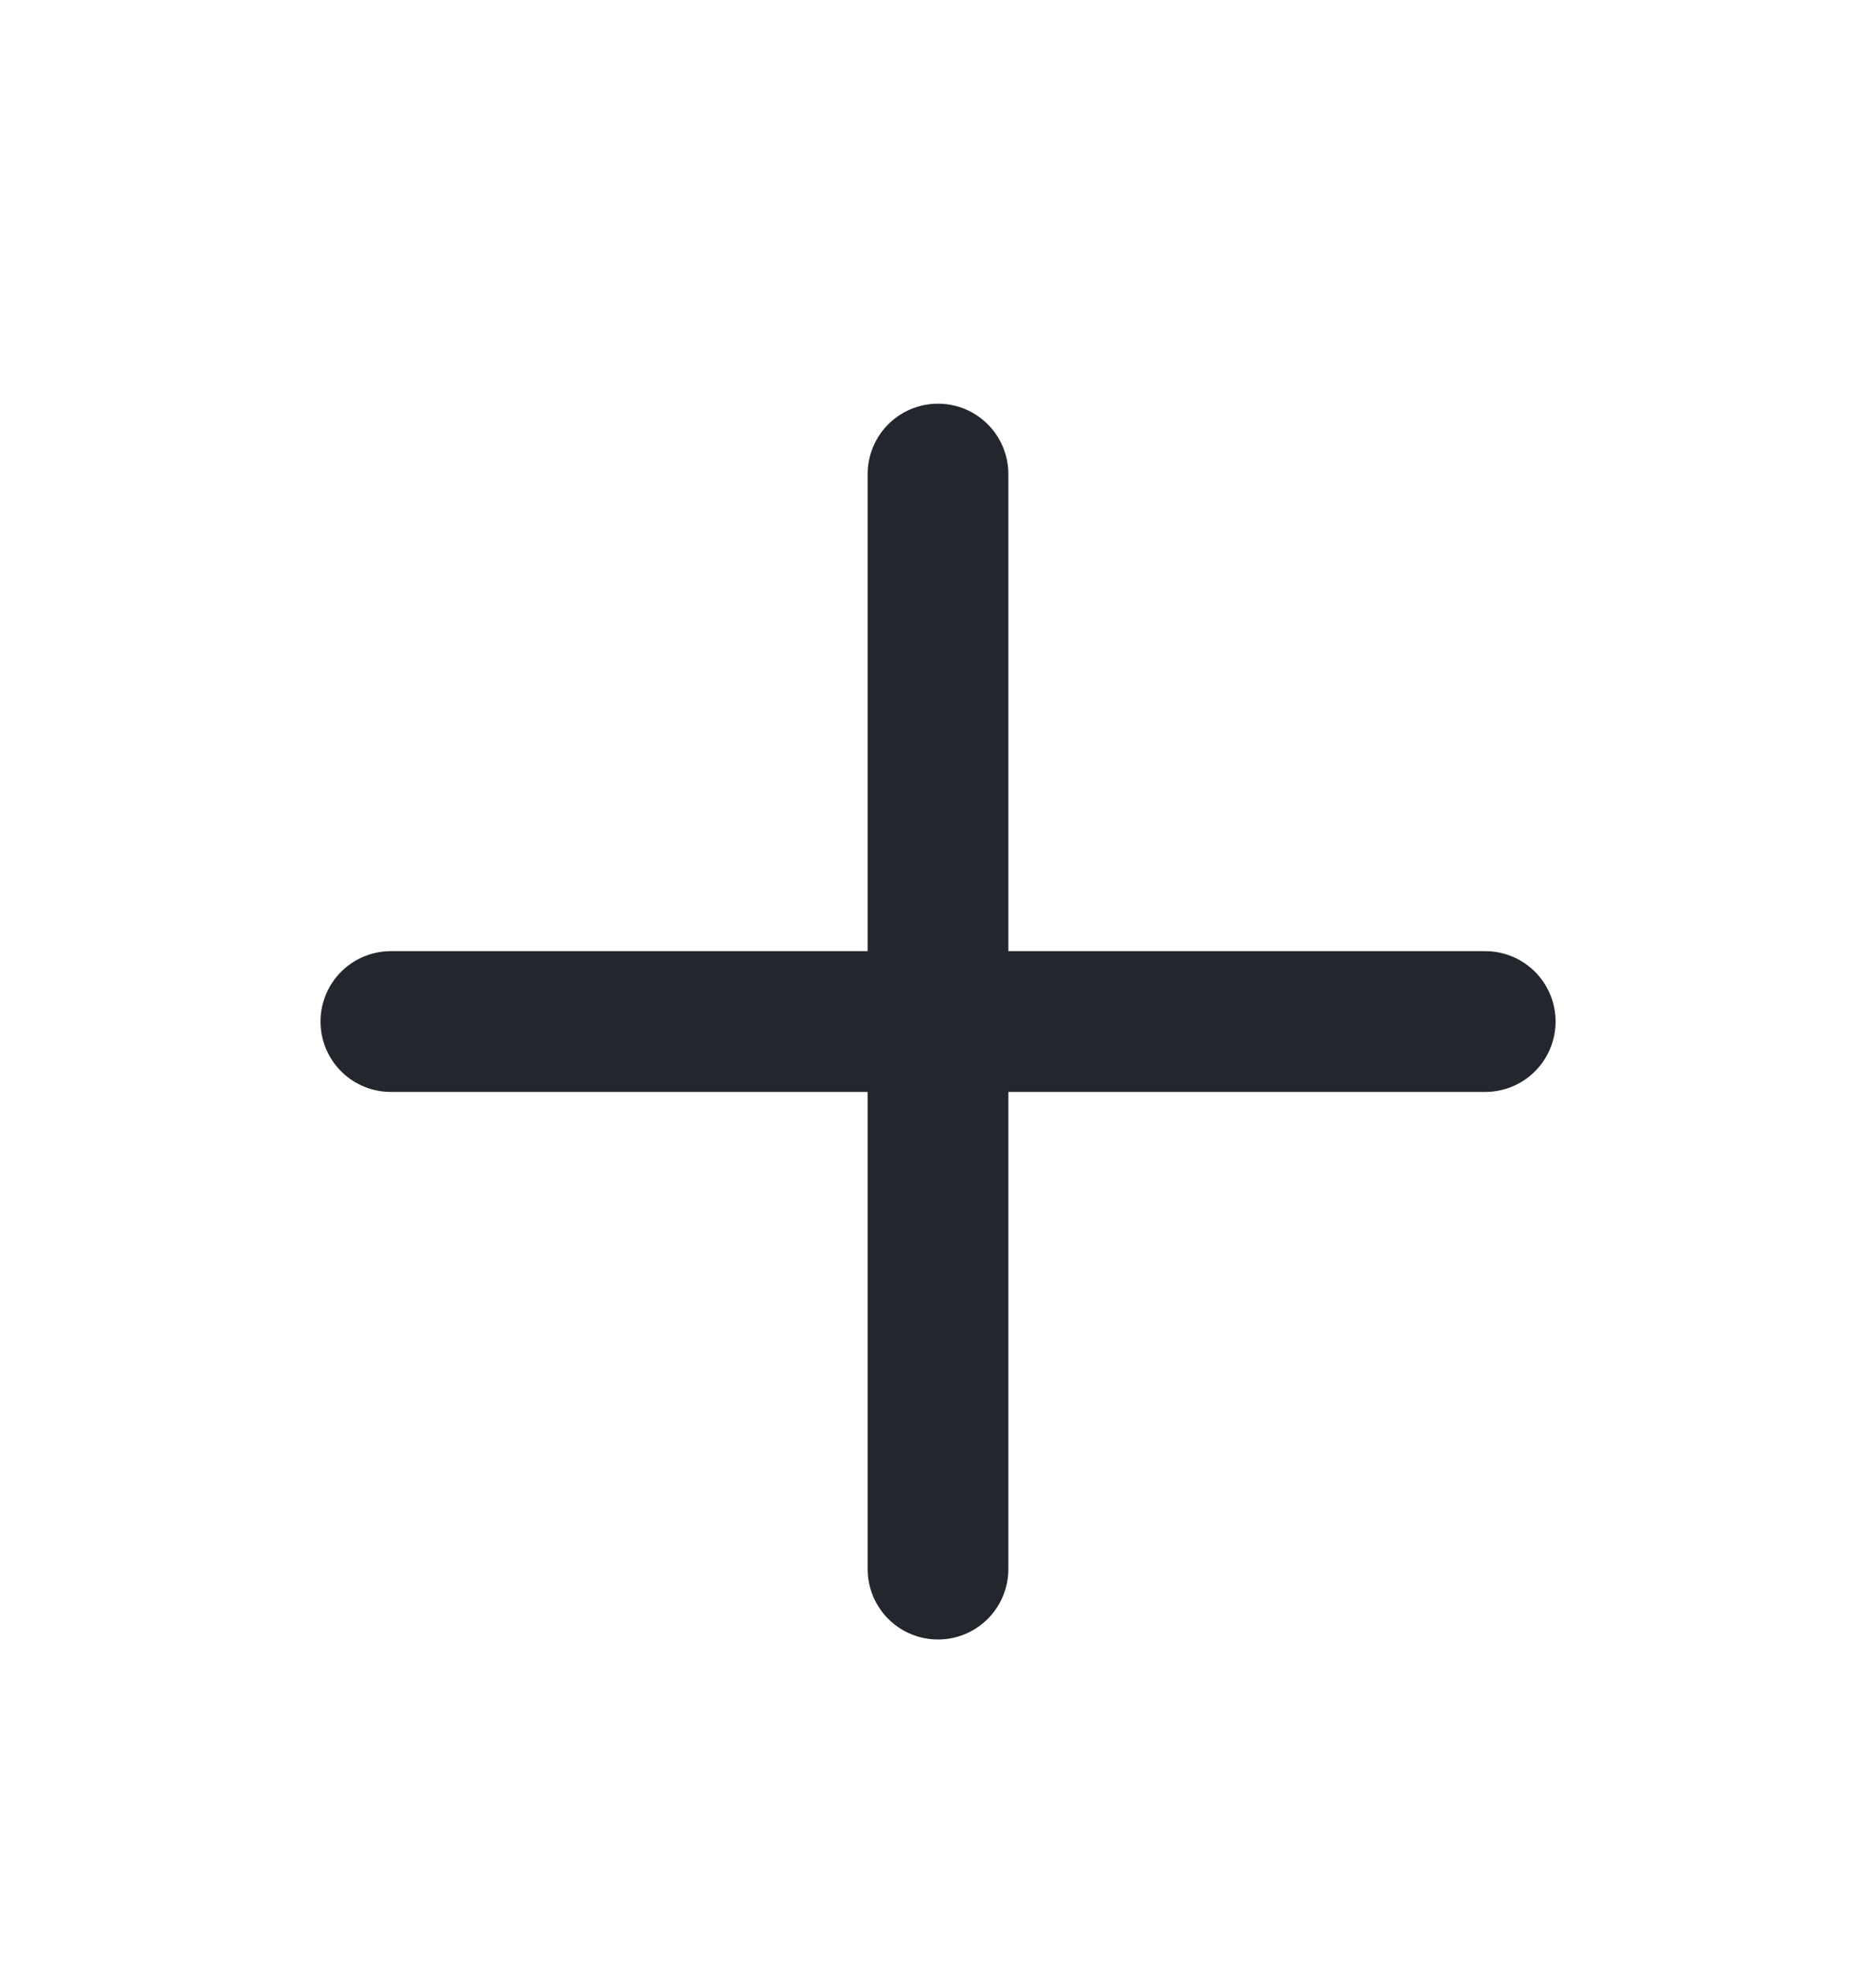 <svg width="20" height="21" viewBox="0 0 20 21" fill="none" xmlns="http://www.w3.org/2000/svg">
<path d="M10 5.051V16.718M4.167 10.884H15.834" stroke="#24262D" stroke-width="1.5" stroke-linecap="round" stroke-linejoin="round"/>
</svg>
